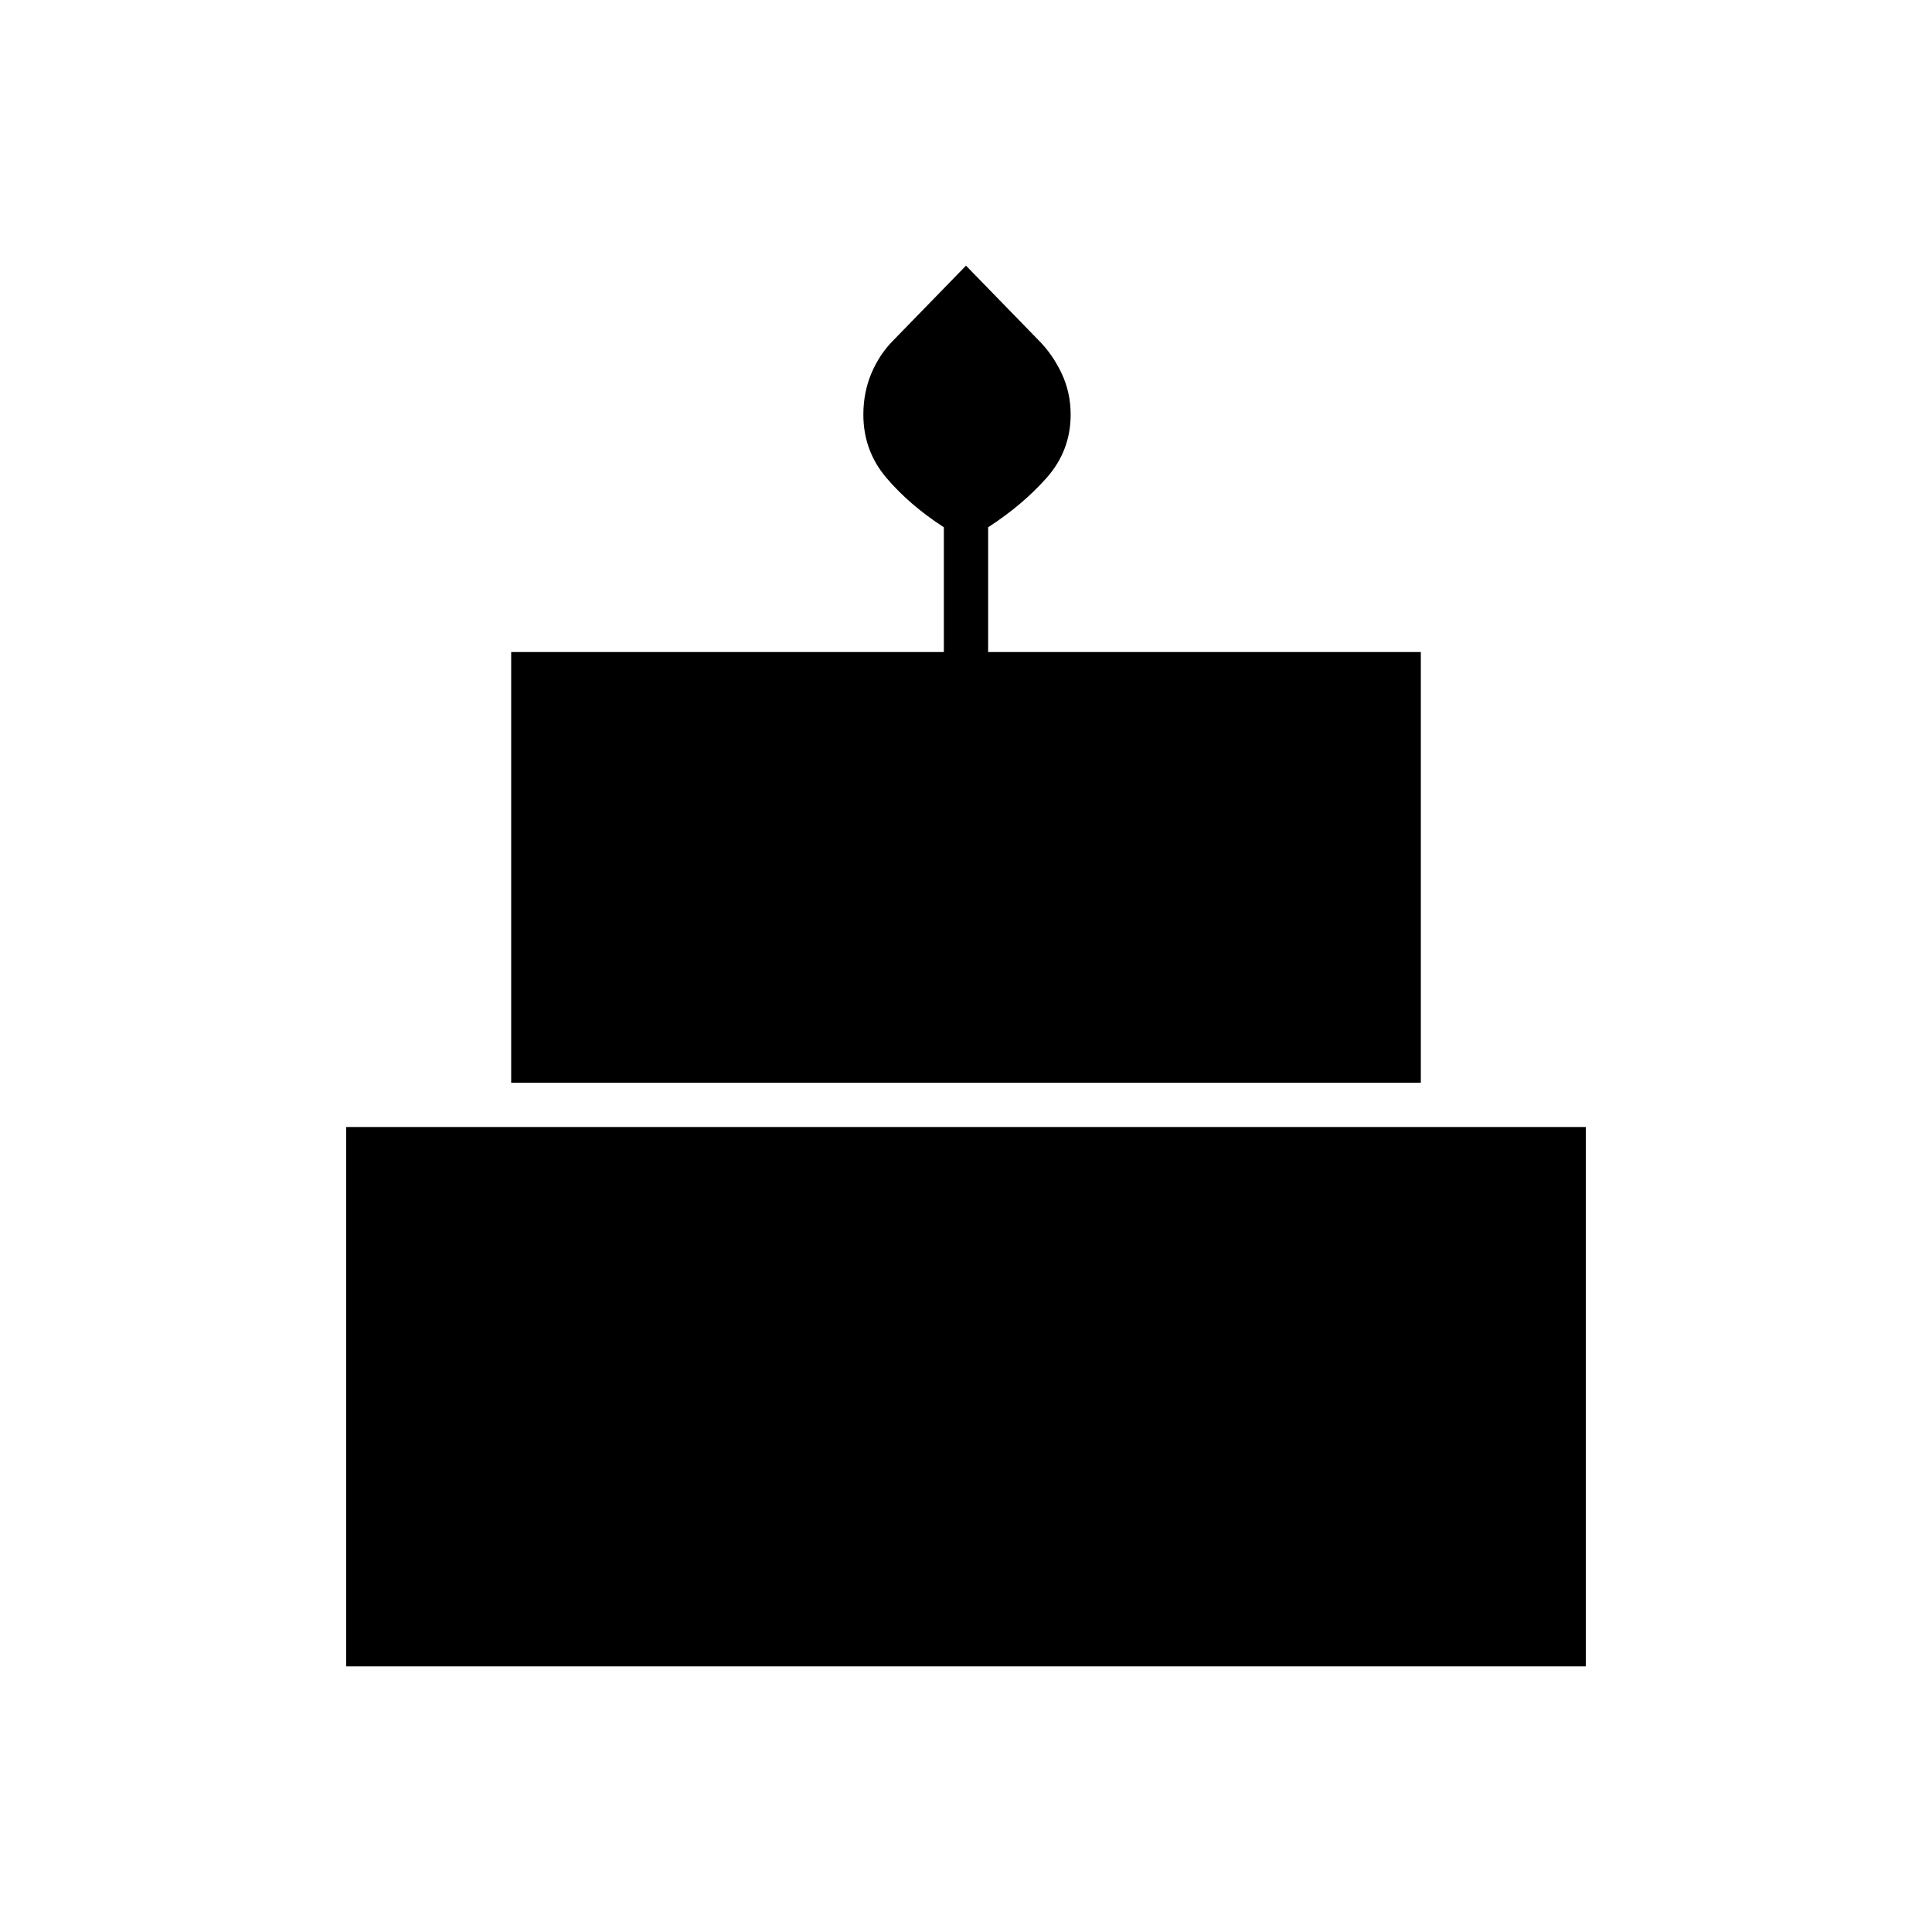 <svg xmlns="http://www.w3.org/2000/svg" width="48" height="48" viewBox="0 0 48 48"><path d="M8.6 41.4V28h30.8v13.4Zm4.1-14.5V16.2h10.75v-3.1q-.85-.55-1.425-1.225-.575-.675-.575-1.575 0-.55.2-1.025.2-.475.55-.825L24 6.6l1.8 1.85q.35.35.575.825.225.475.225 1.025 0 .9-.6 1.575-.6.675-1.45 1.225v3.1H35.3v10.7Z"/></svg>